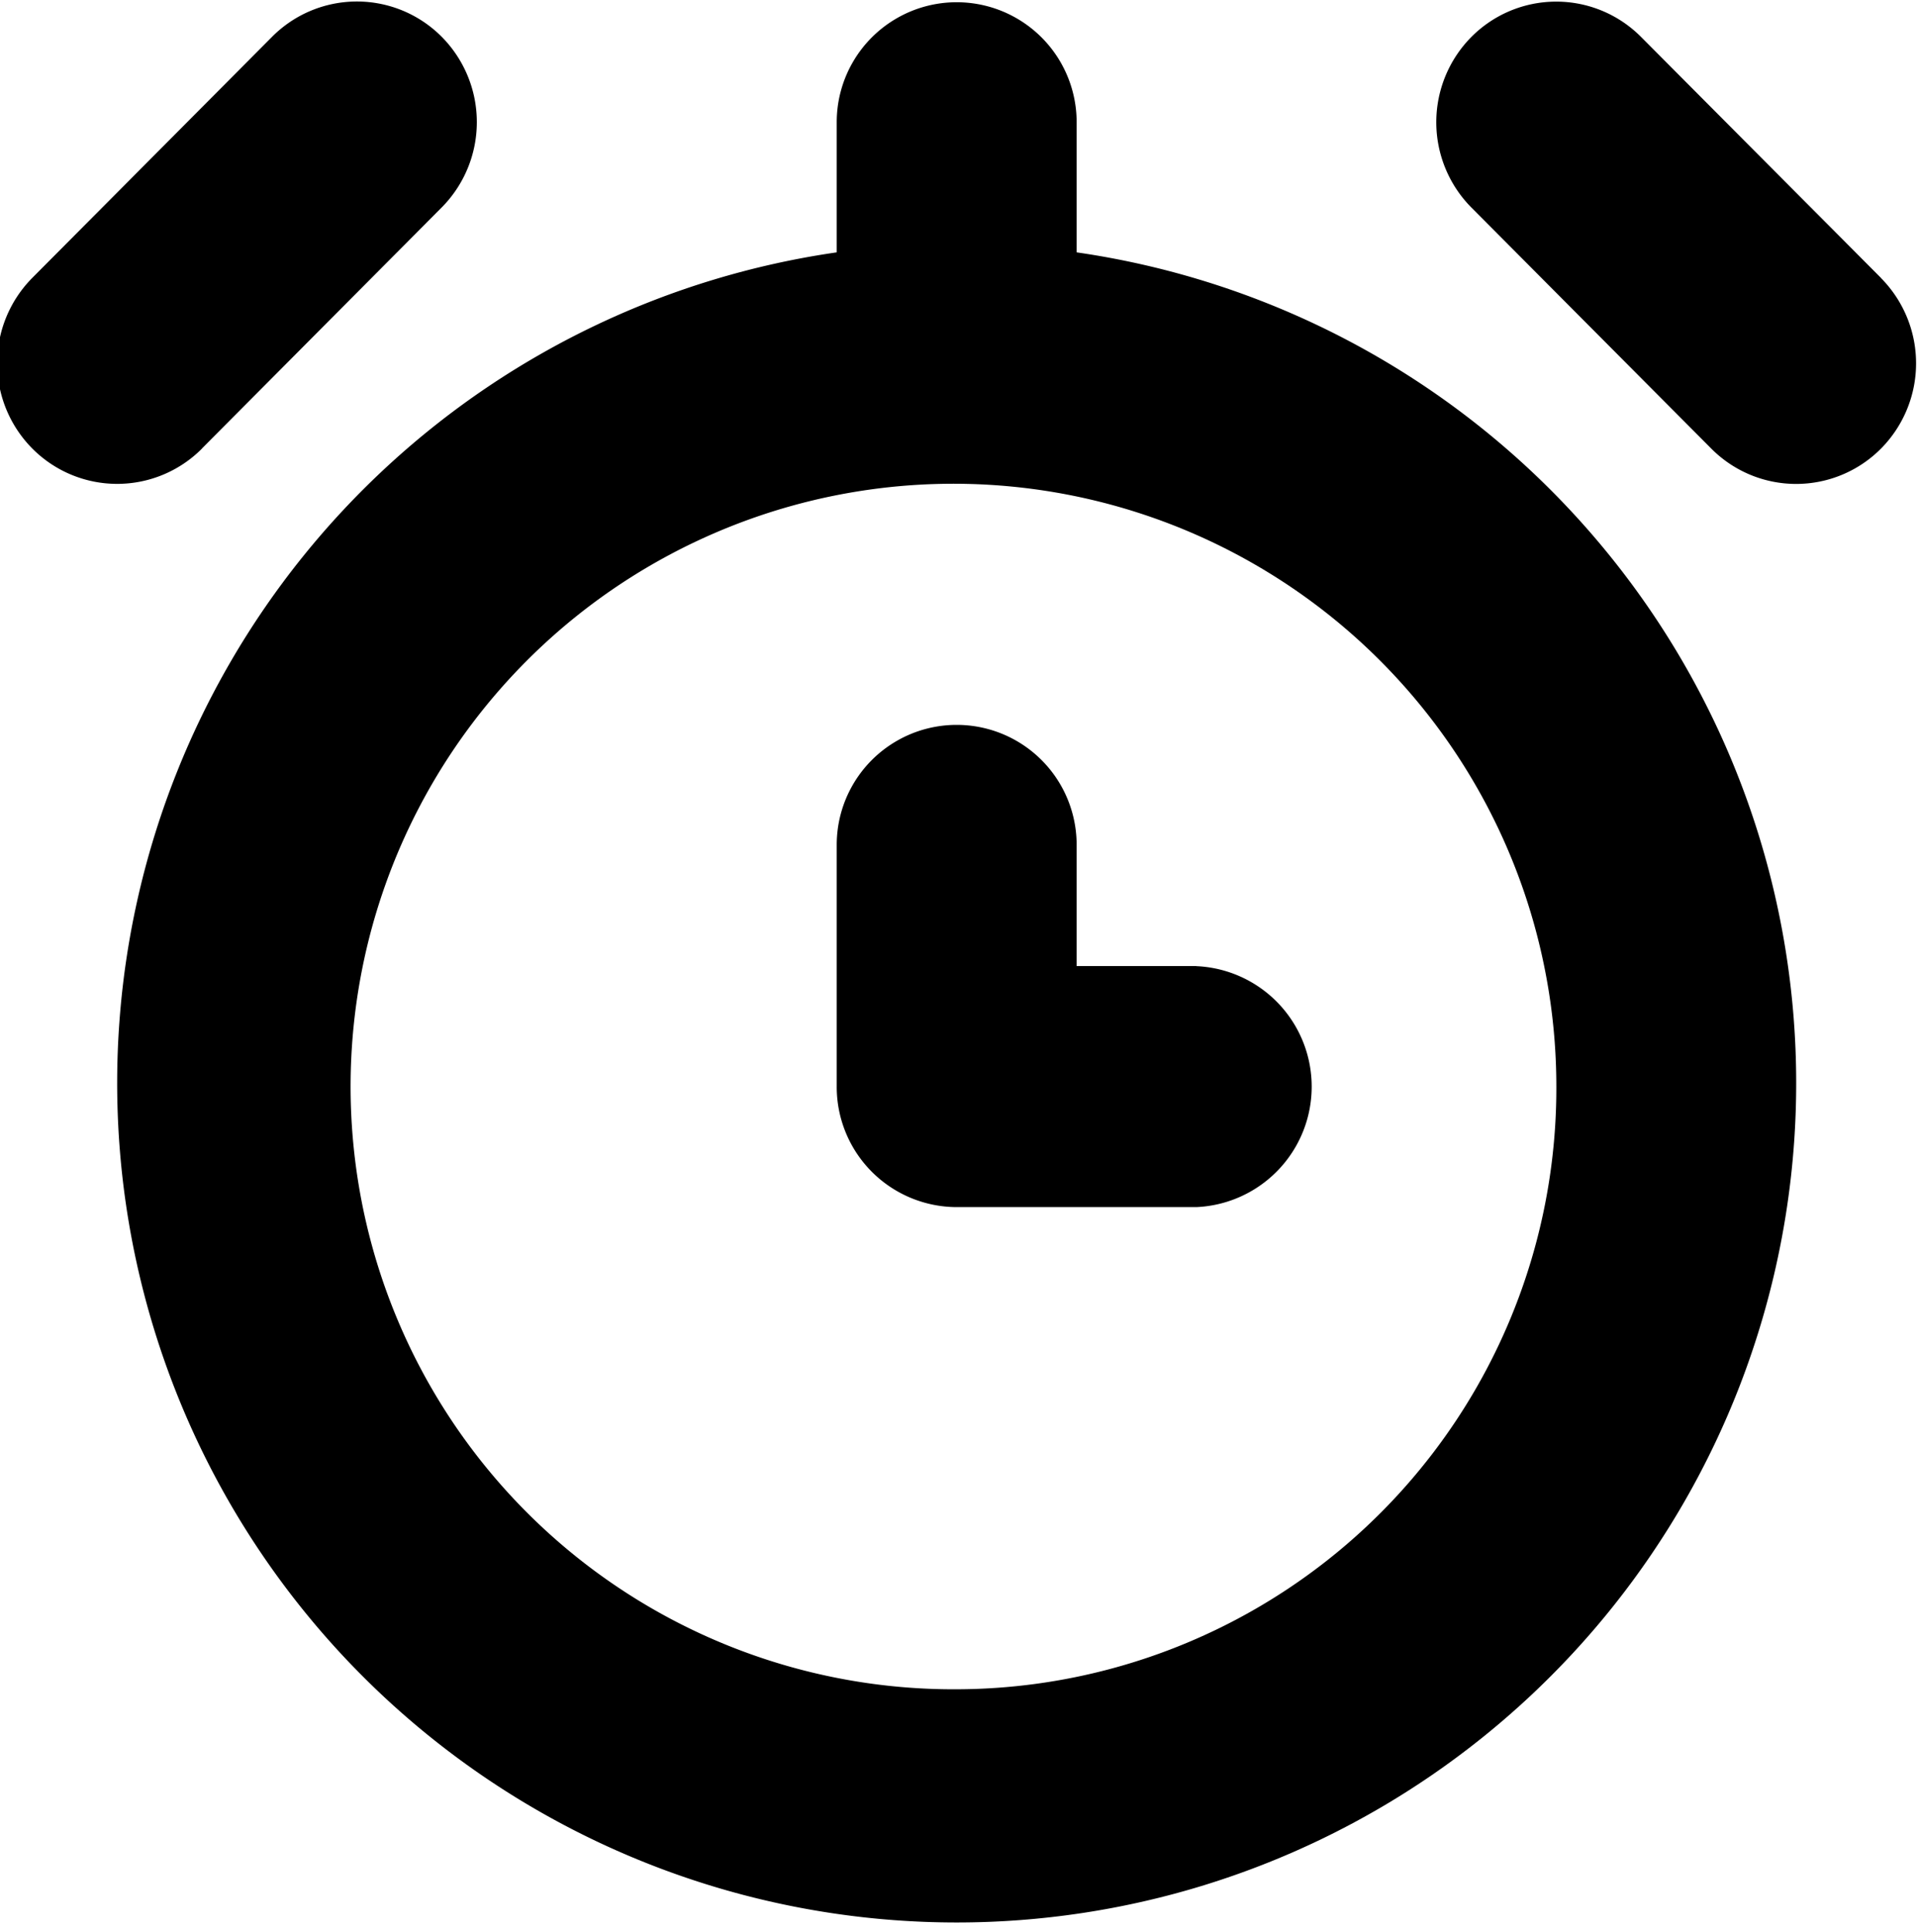<svg xmlns="http://www.w3.org/2000/svg" width="15.813" height="15.937" viewBox="0 0 15.813 15.937">
<defs>
    <style>
      .cls-1 {
        fill-rule: evenodd;
      }
    </style>
  </defs>
  <path id="time_2" class="cls-1" d="M40.944,258.145v-1.074a0.989,0.989,0,1,0-1.979,0v1.074A6.925,6.925,0,1,0,40.944,258.145ZM39.955,270a4.973,4.973,0,1,1,4.946-4.973A4.959,4.959,0,0,1,39.955,270Zm7.624-11.644L45.6,256.368a0.986,0.986,0,0,0-1.4,0,1,1,0,0,0,0,1.407l1.979,1.989a0.986,0.986,0,0,0,1.4,0A1,1,0,0,0,47.579,258.357Zm-13.85,1.407,1.978-1.989a1,1,0,0,0,0-1.407,0.986,0.986,0,0,0-1.4,0l-1.978,1.989a1,1,0,0,0,0,1.407A0.986,0.986,0,0,0,33.729,259.764Zm8.2,4.27H40.944v-1a0.989,0.989,0,1,0-1.979,0v1.989a0.992,0.992,0,0,0,.989,1h1.978A0.995,0.995,0,0,0,41.933,264.034Z" transform="translate(-32.063 -256.063)"/>
</svg>
